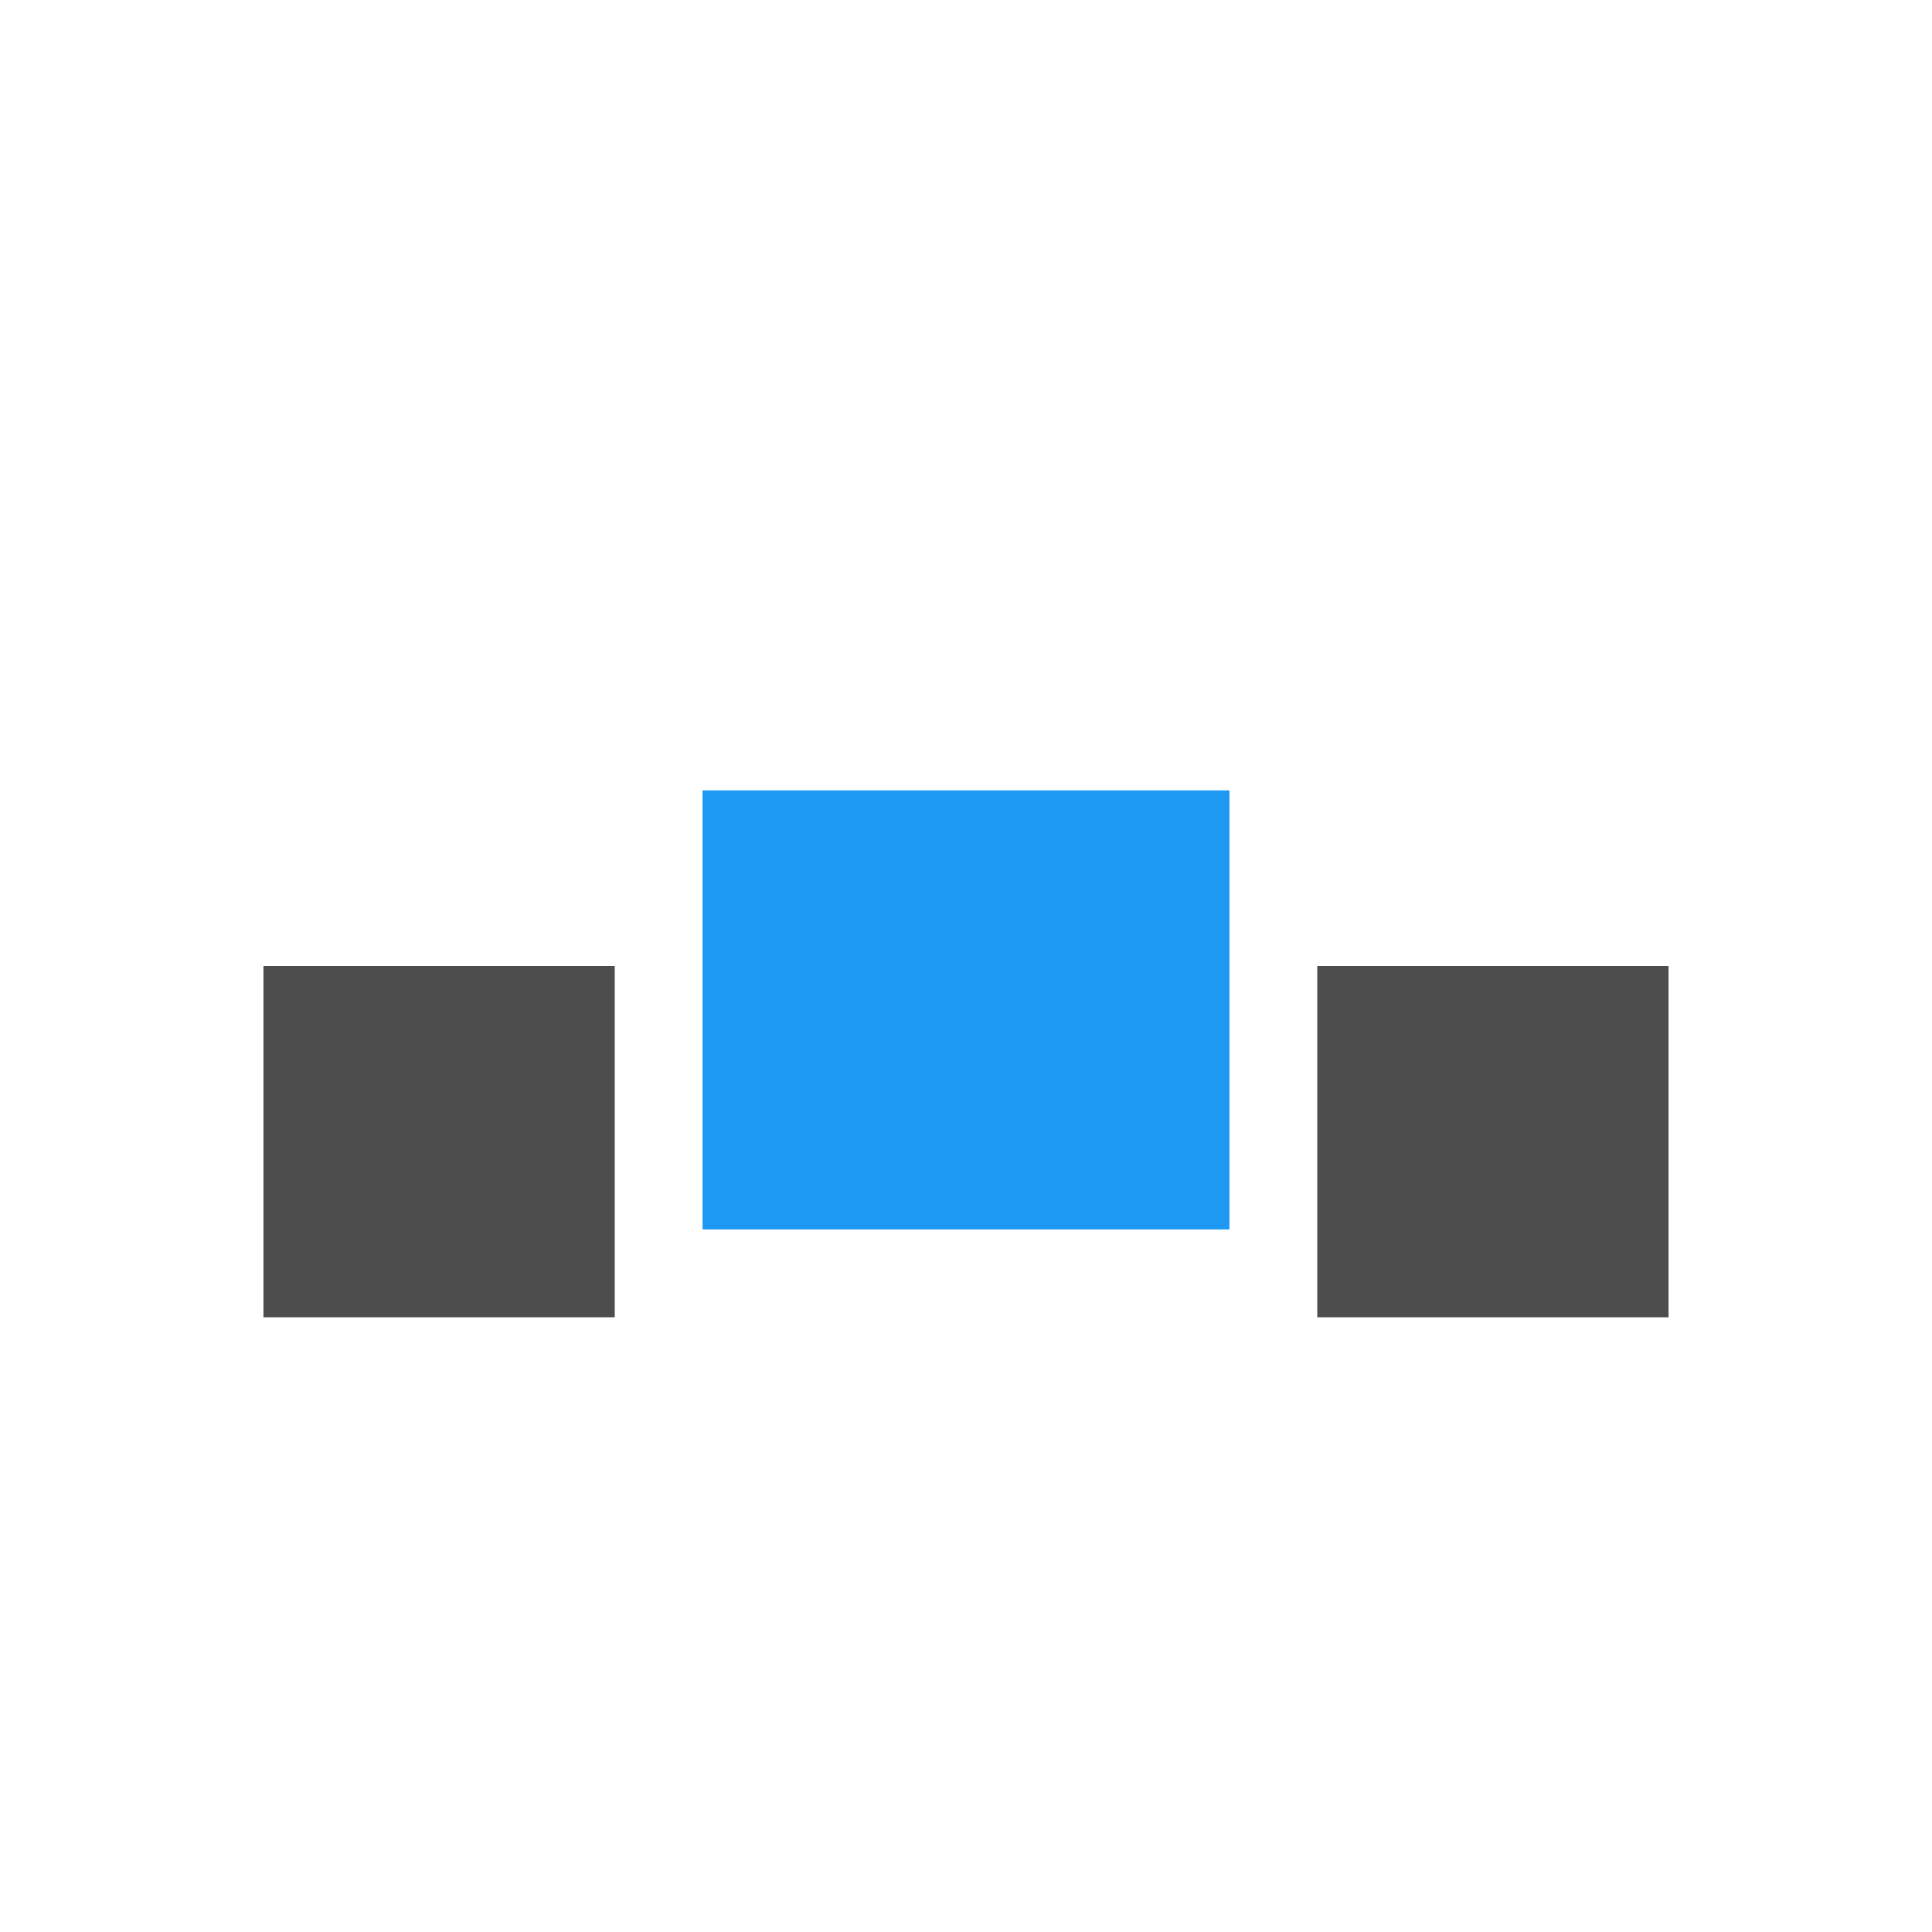 <svg xmlns="http://www.w3.org/2000/svg" xmlns:svg="http://www.w3.org/2000/svg" id="svg3815" width="22" height="22" version="1.1"><g id="layer1" transform="translate(-461.714,-525.791)"><g id="g4144"><path id="rect2992" fill="#4d4d4d" fill-opacity="1" stroke="none" d="m 464.714,536.791 0,4 4,0 0,-4 -4,0 z m 12,0 0,4 4,0 0,-4 -4,0 z"/><rect id="rect2994" width="6" height="5" x="469.714" y="534.791" fill="#1d99f3" fill-opacity="1" stroke="none"/></g></g></svg>
